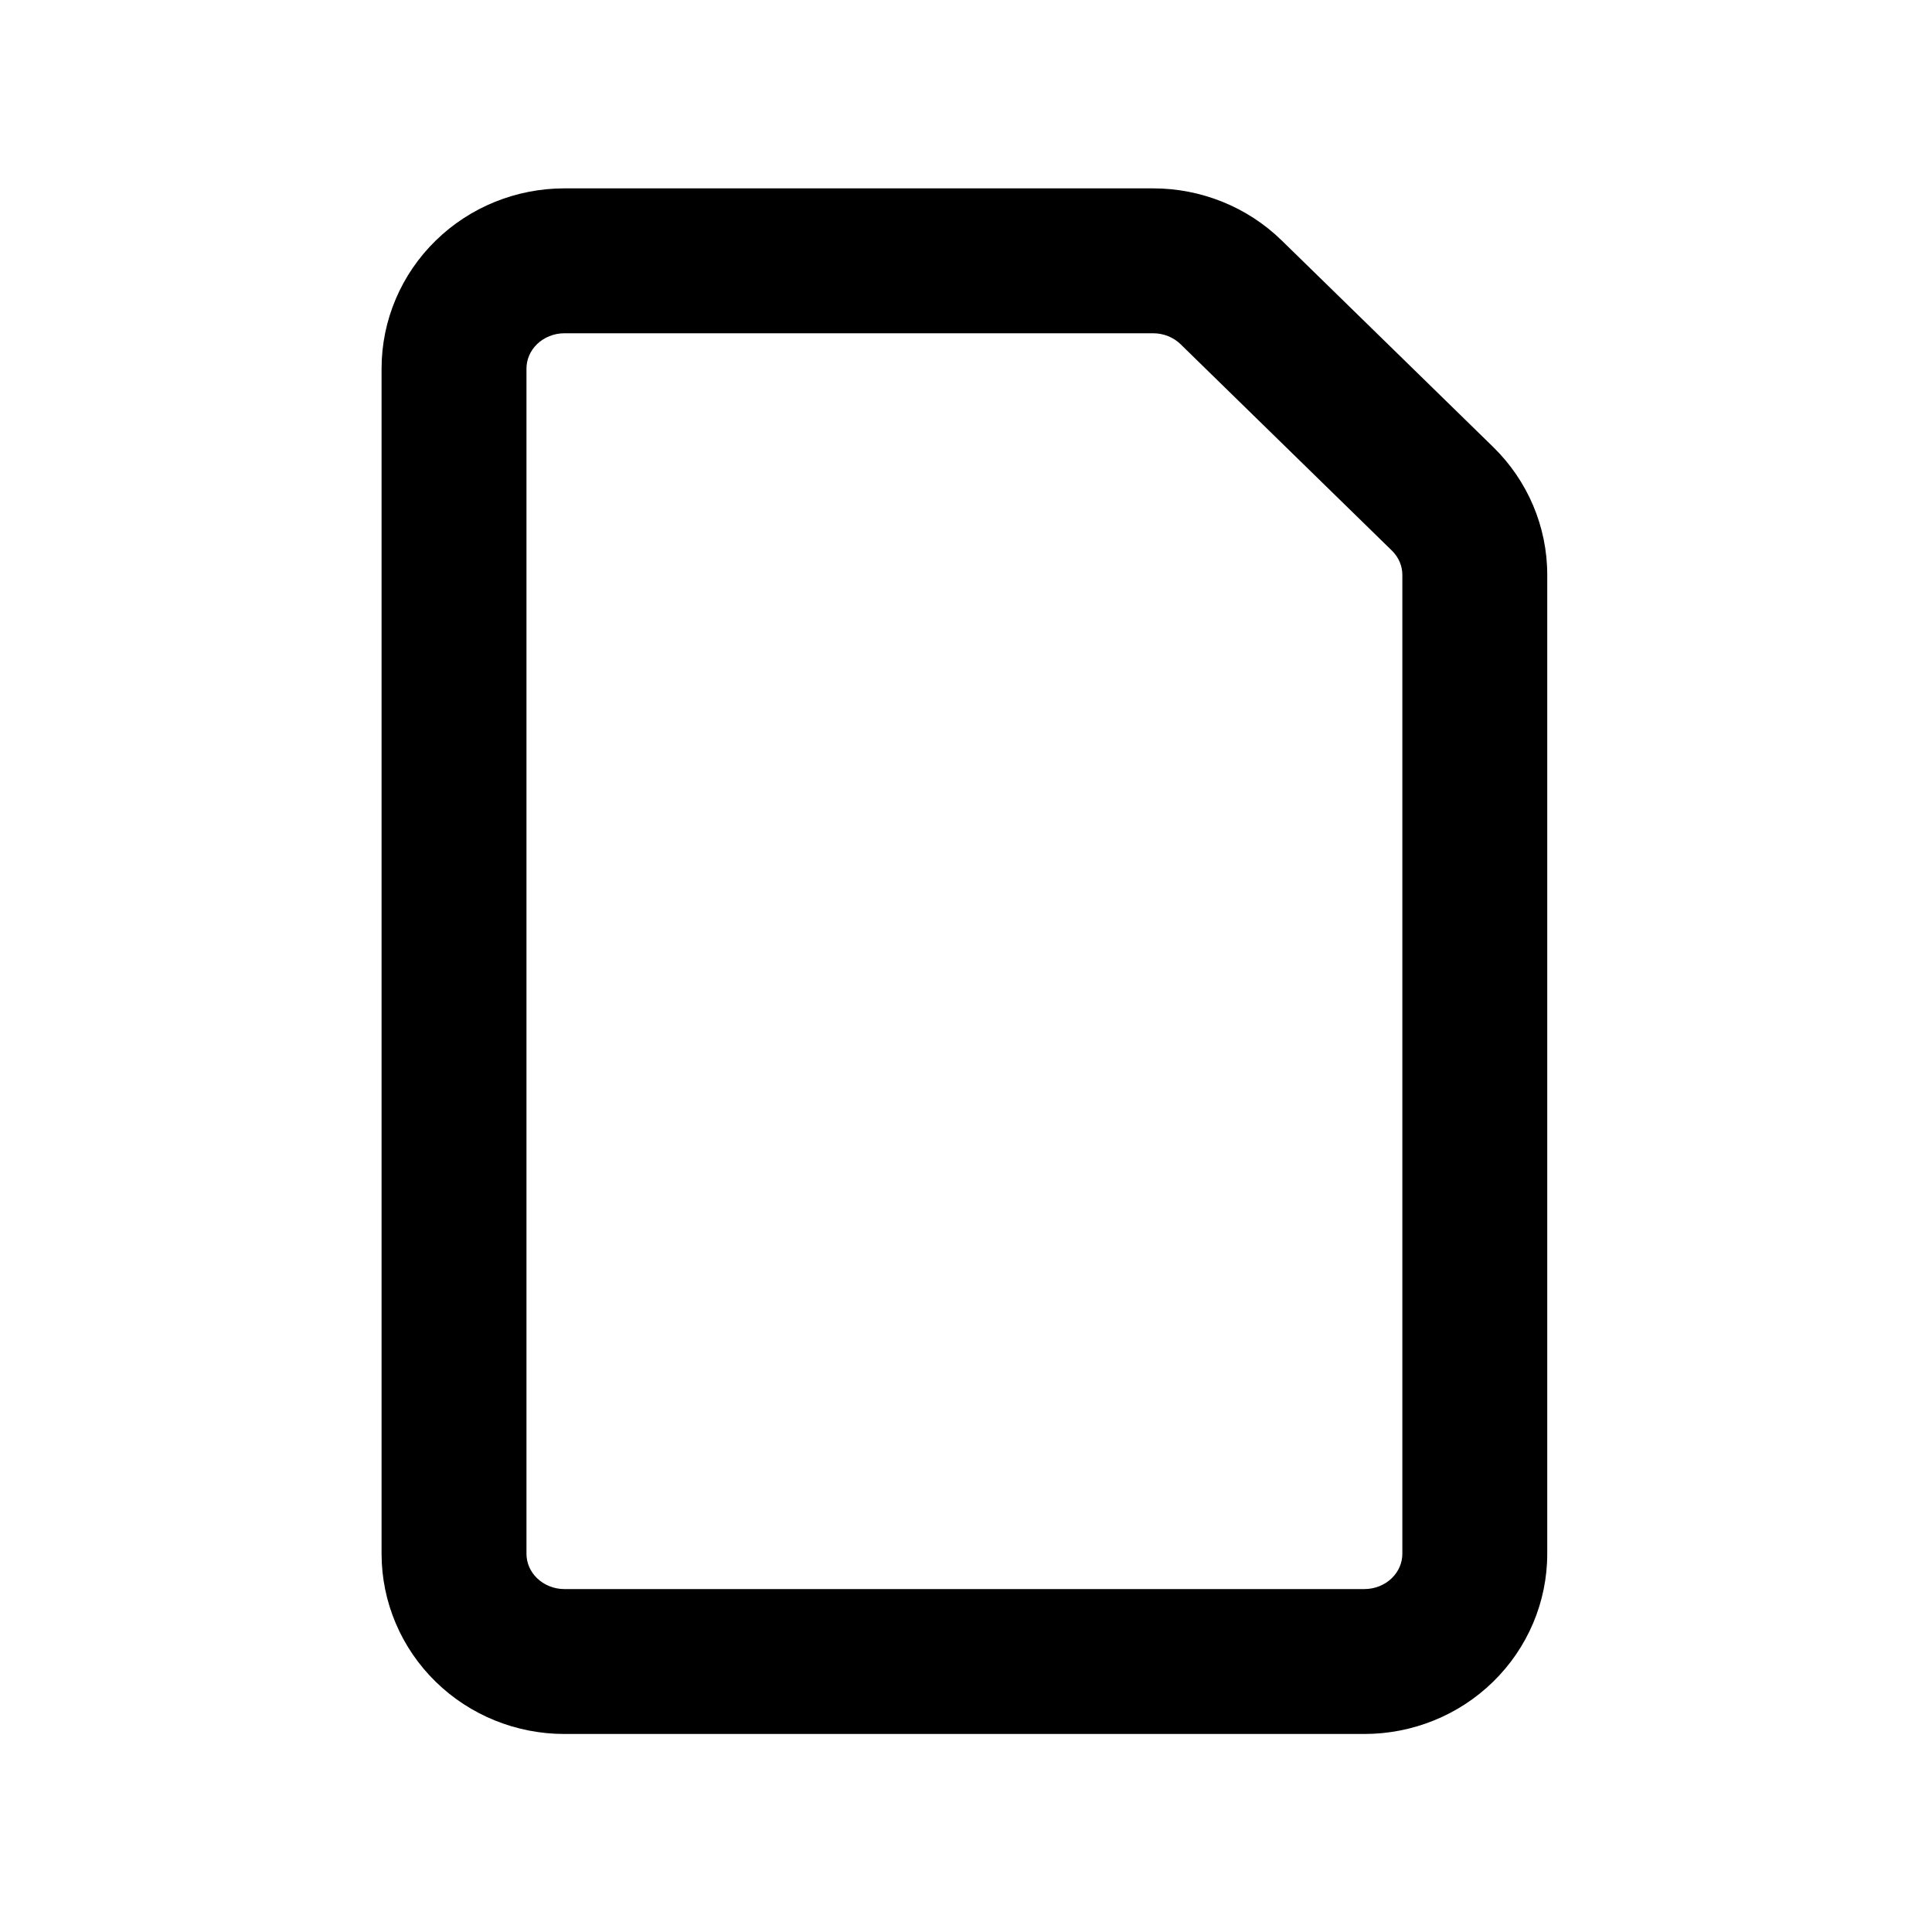 <svg width="23" height="23" viewBox="0 0 20 20" fill="none" xmlns="http://www.w3.org/2000/svg">
<path fill-rule="evenodd" clip-rule="evenodd" d="M5.842 3.45C5.733 3.45 5.631 3.493 5.559 3.563C5.487 3.633 5.45 3.724 5.45 3.815V16.085C5.45 16.176 5.487 16.267 5.559 16.337C5.631 16.407 5.733 16.45 5.842 16.45H14.124C14.234 16.45 14.336 16.407 14.408 16.337C14.48 16.267 14.517 16.176 14.517 16.085V5.95C14.517 5.95 14.517 5.95 14.517 5.95C14.517 5.86 14.48 5.769 14.408 5.699M14.408 5.699L12.221 3.563C12.149 3.493 12.047 3.45 11.938 3.45C11.938 3.45 11.938 3.45 11.938 3.45H5.842M14.124 17.95C14.62 17.95 15.1 17.758 15.456 17.41C15.813 17.062 16.017 16.585 16.017 16.085V5.95C16.017 5.45 15.813 4.974 15.456 4.626L13.269 2.49C12.913 2.142 12.434 1.95 11.938 1.95H5.842C5.346 1.95 4.867 2.142 4.511 2.49C4.154 2.838 3.95 3.315 3.95 3.815V16.085C3.95 16.585 4.154 17.062 4.511 17.41C4.867 17.758 5.346 17.95 5.842 17.95H14.124Z" fill="currentColor"/>
</svg>
